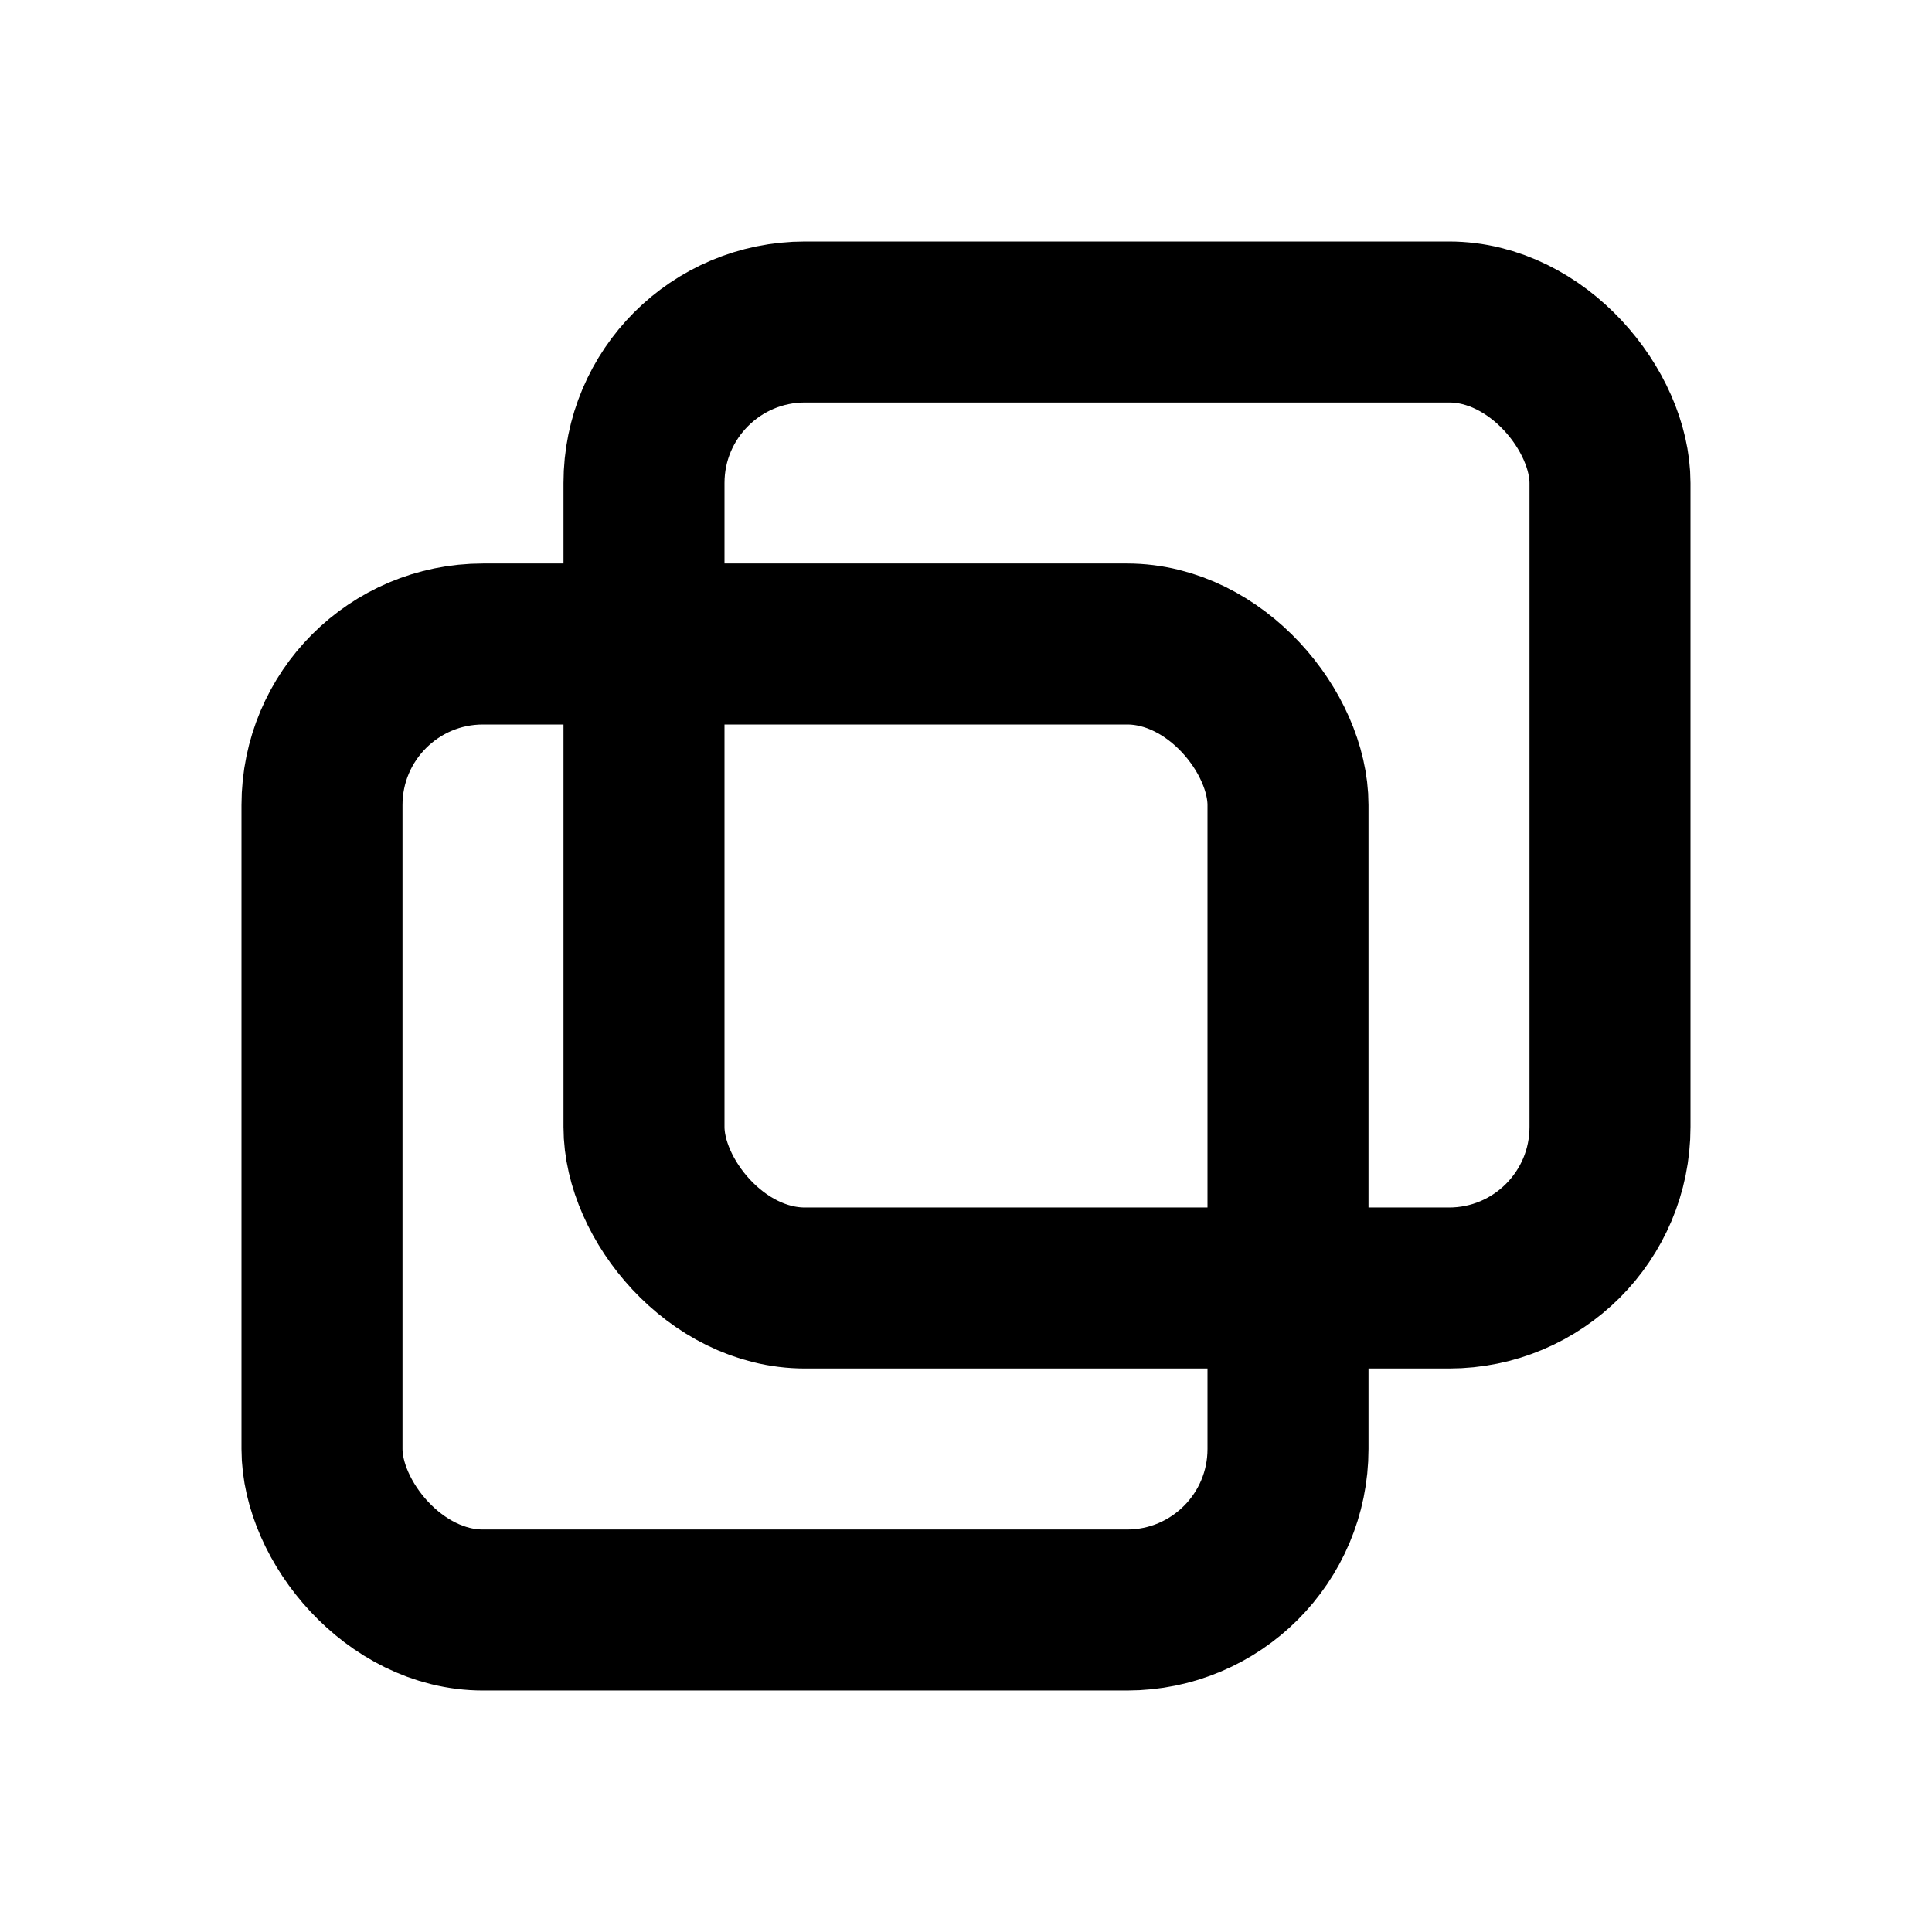<svg xmlns="http://www.w3.org/2000/svg" viewBox="0 0 24 24" stroke-width="2" stroke="currentColor" fill="none" stroke-linecap="round" stroke-linejoin="round"><path d="M0 0h24v24H0z" stroke="none"/><rect x="8" y="4" width="12" height="12" rx="2"/><rect x="4" y="8" width="12" height="12" rx="2"/></svg>